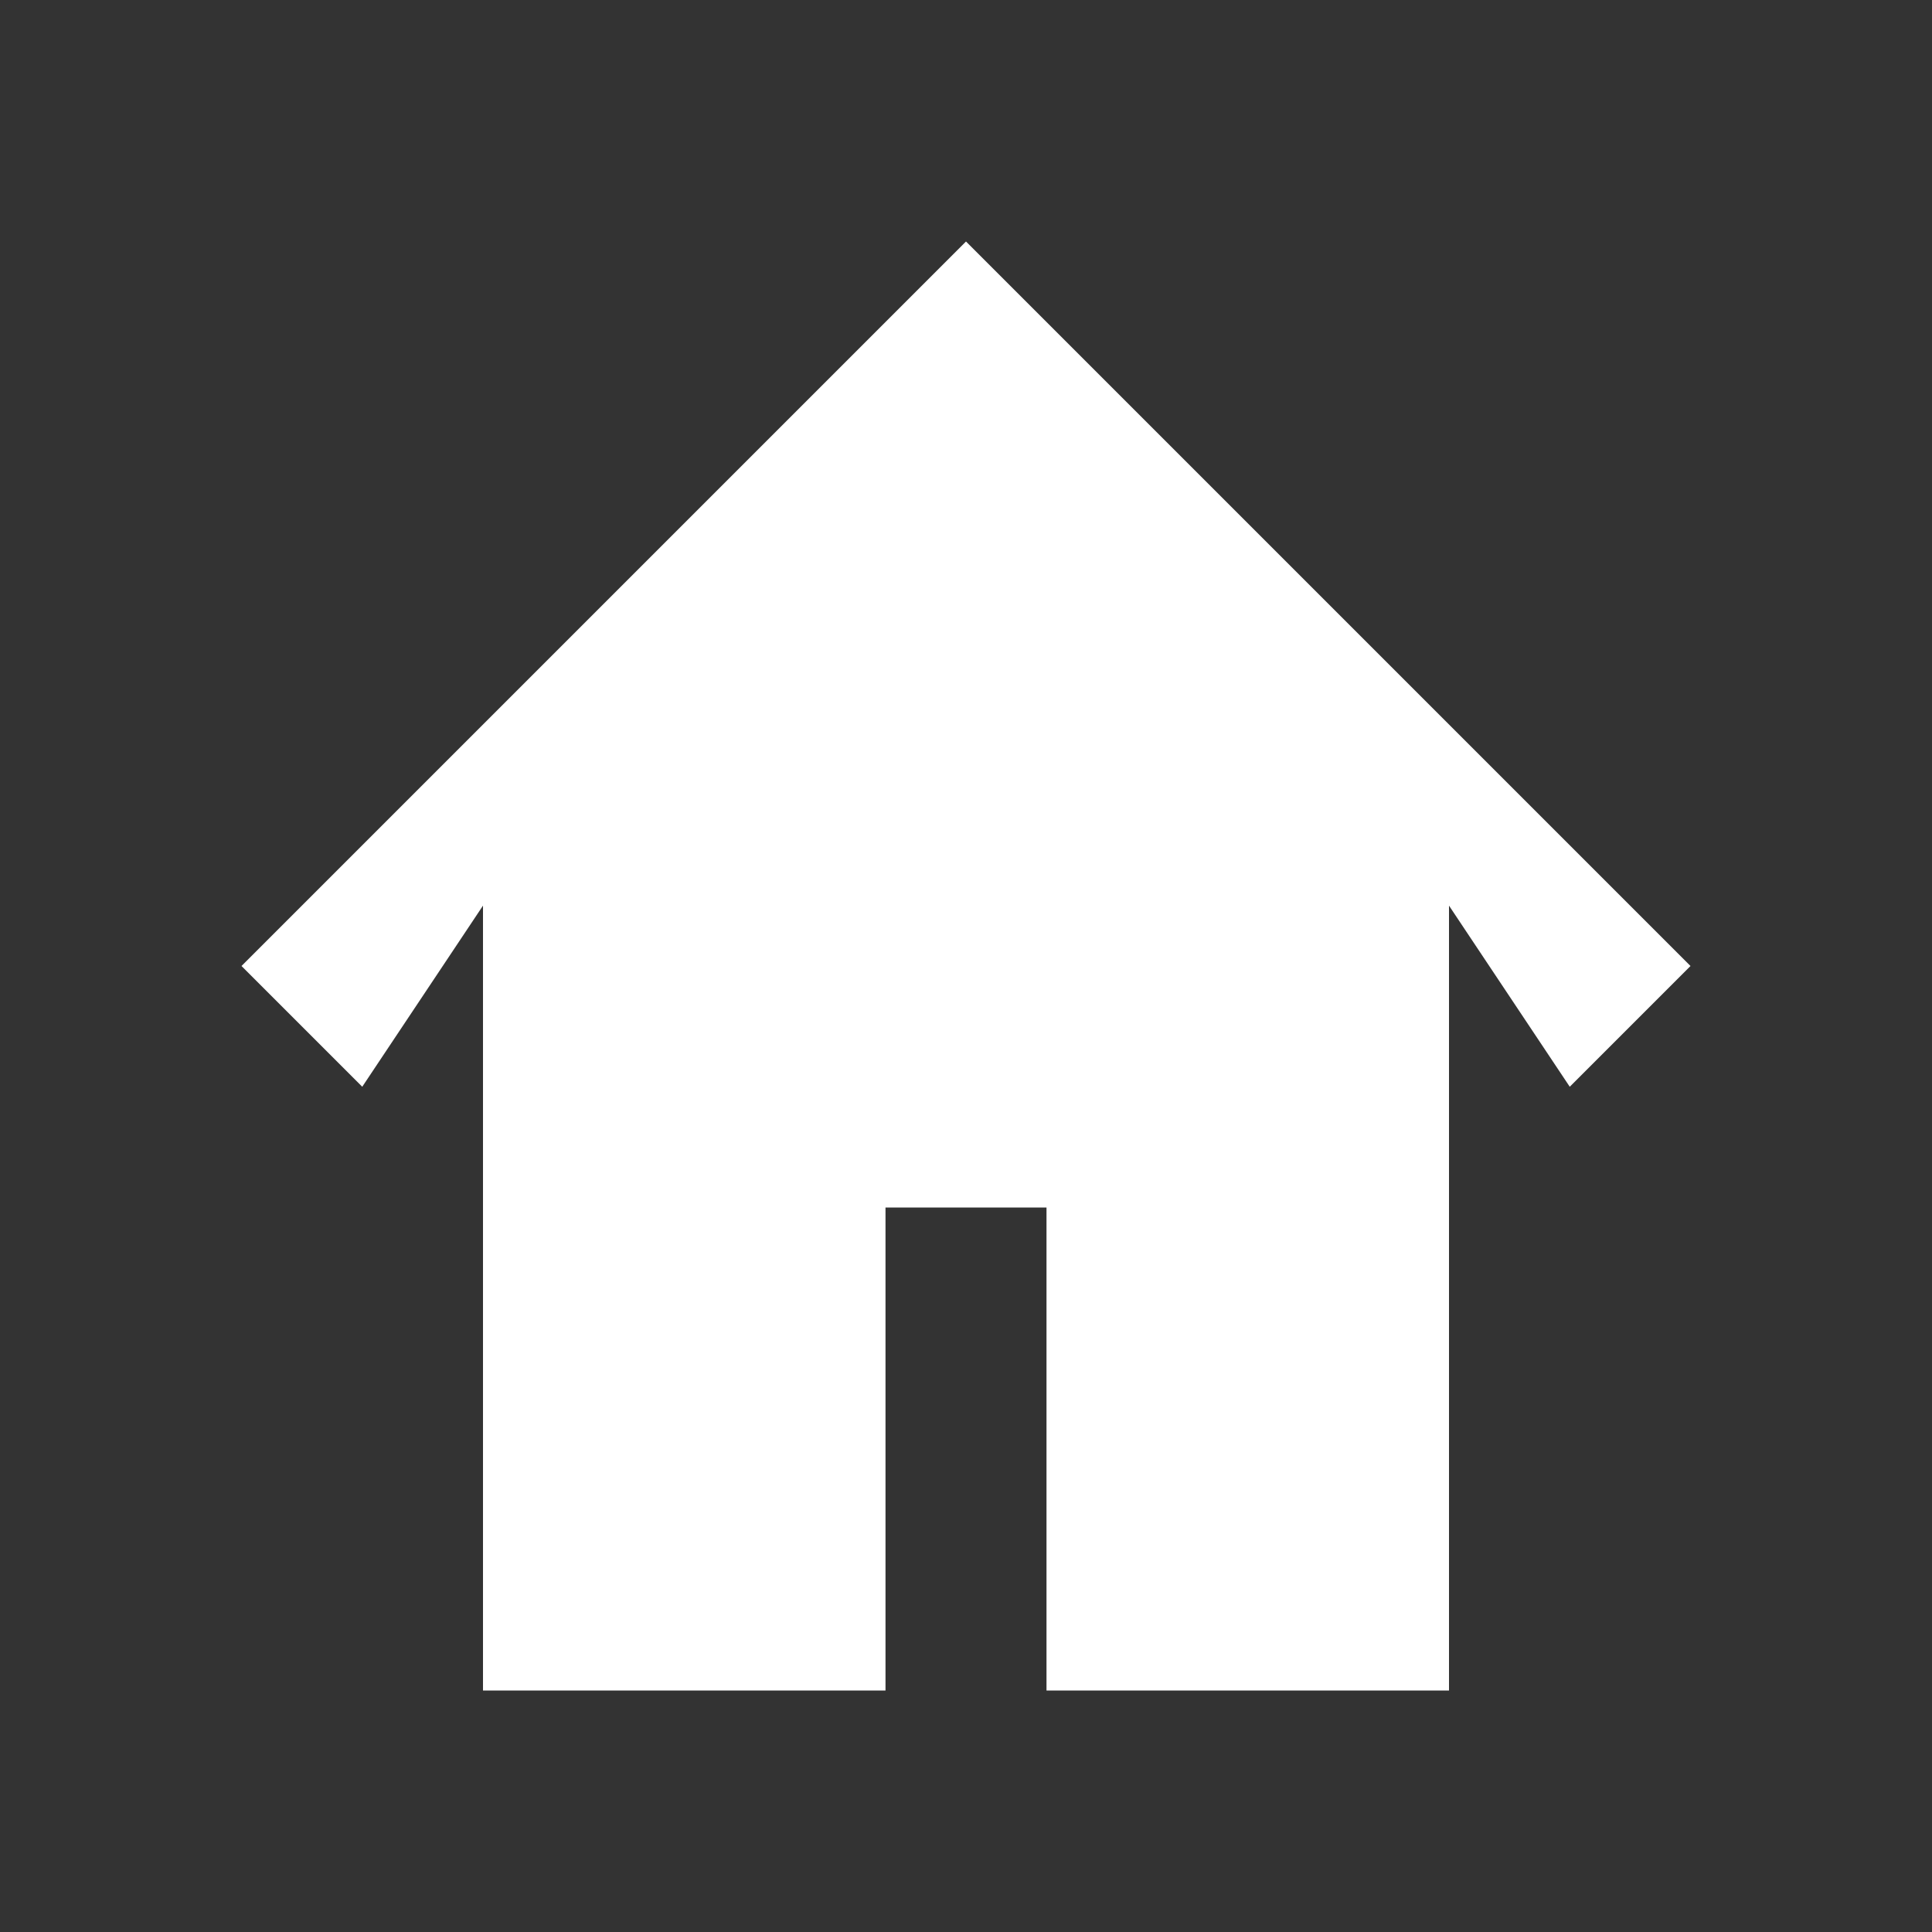 <svg xmlns="http://www.w3.org/2000/svg" viewBox="0 0 24 24" fill="white"><rect x="0" y="0" width="24" height="24" fill="#333333" stroke="none"/><path d="M12 3l9 9-1.5 1.5L18 11.25V21h-5v-6H11v6H6v-9.75L4.5 13.5 3 12l9-9z"/></svg>